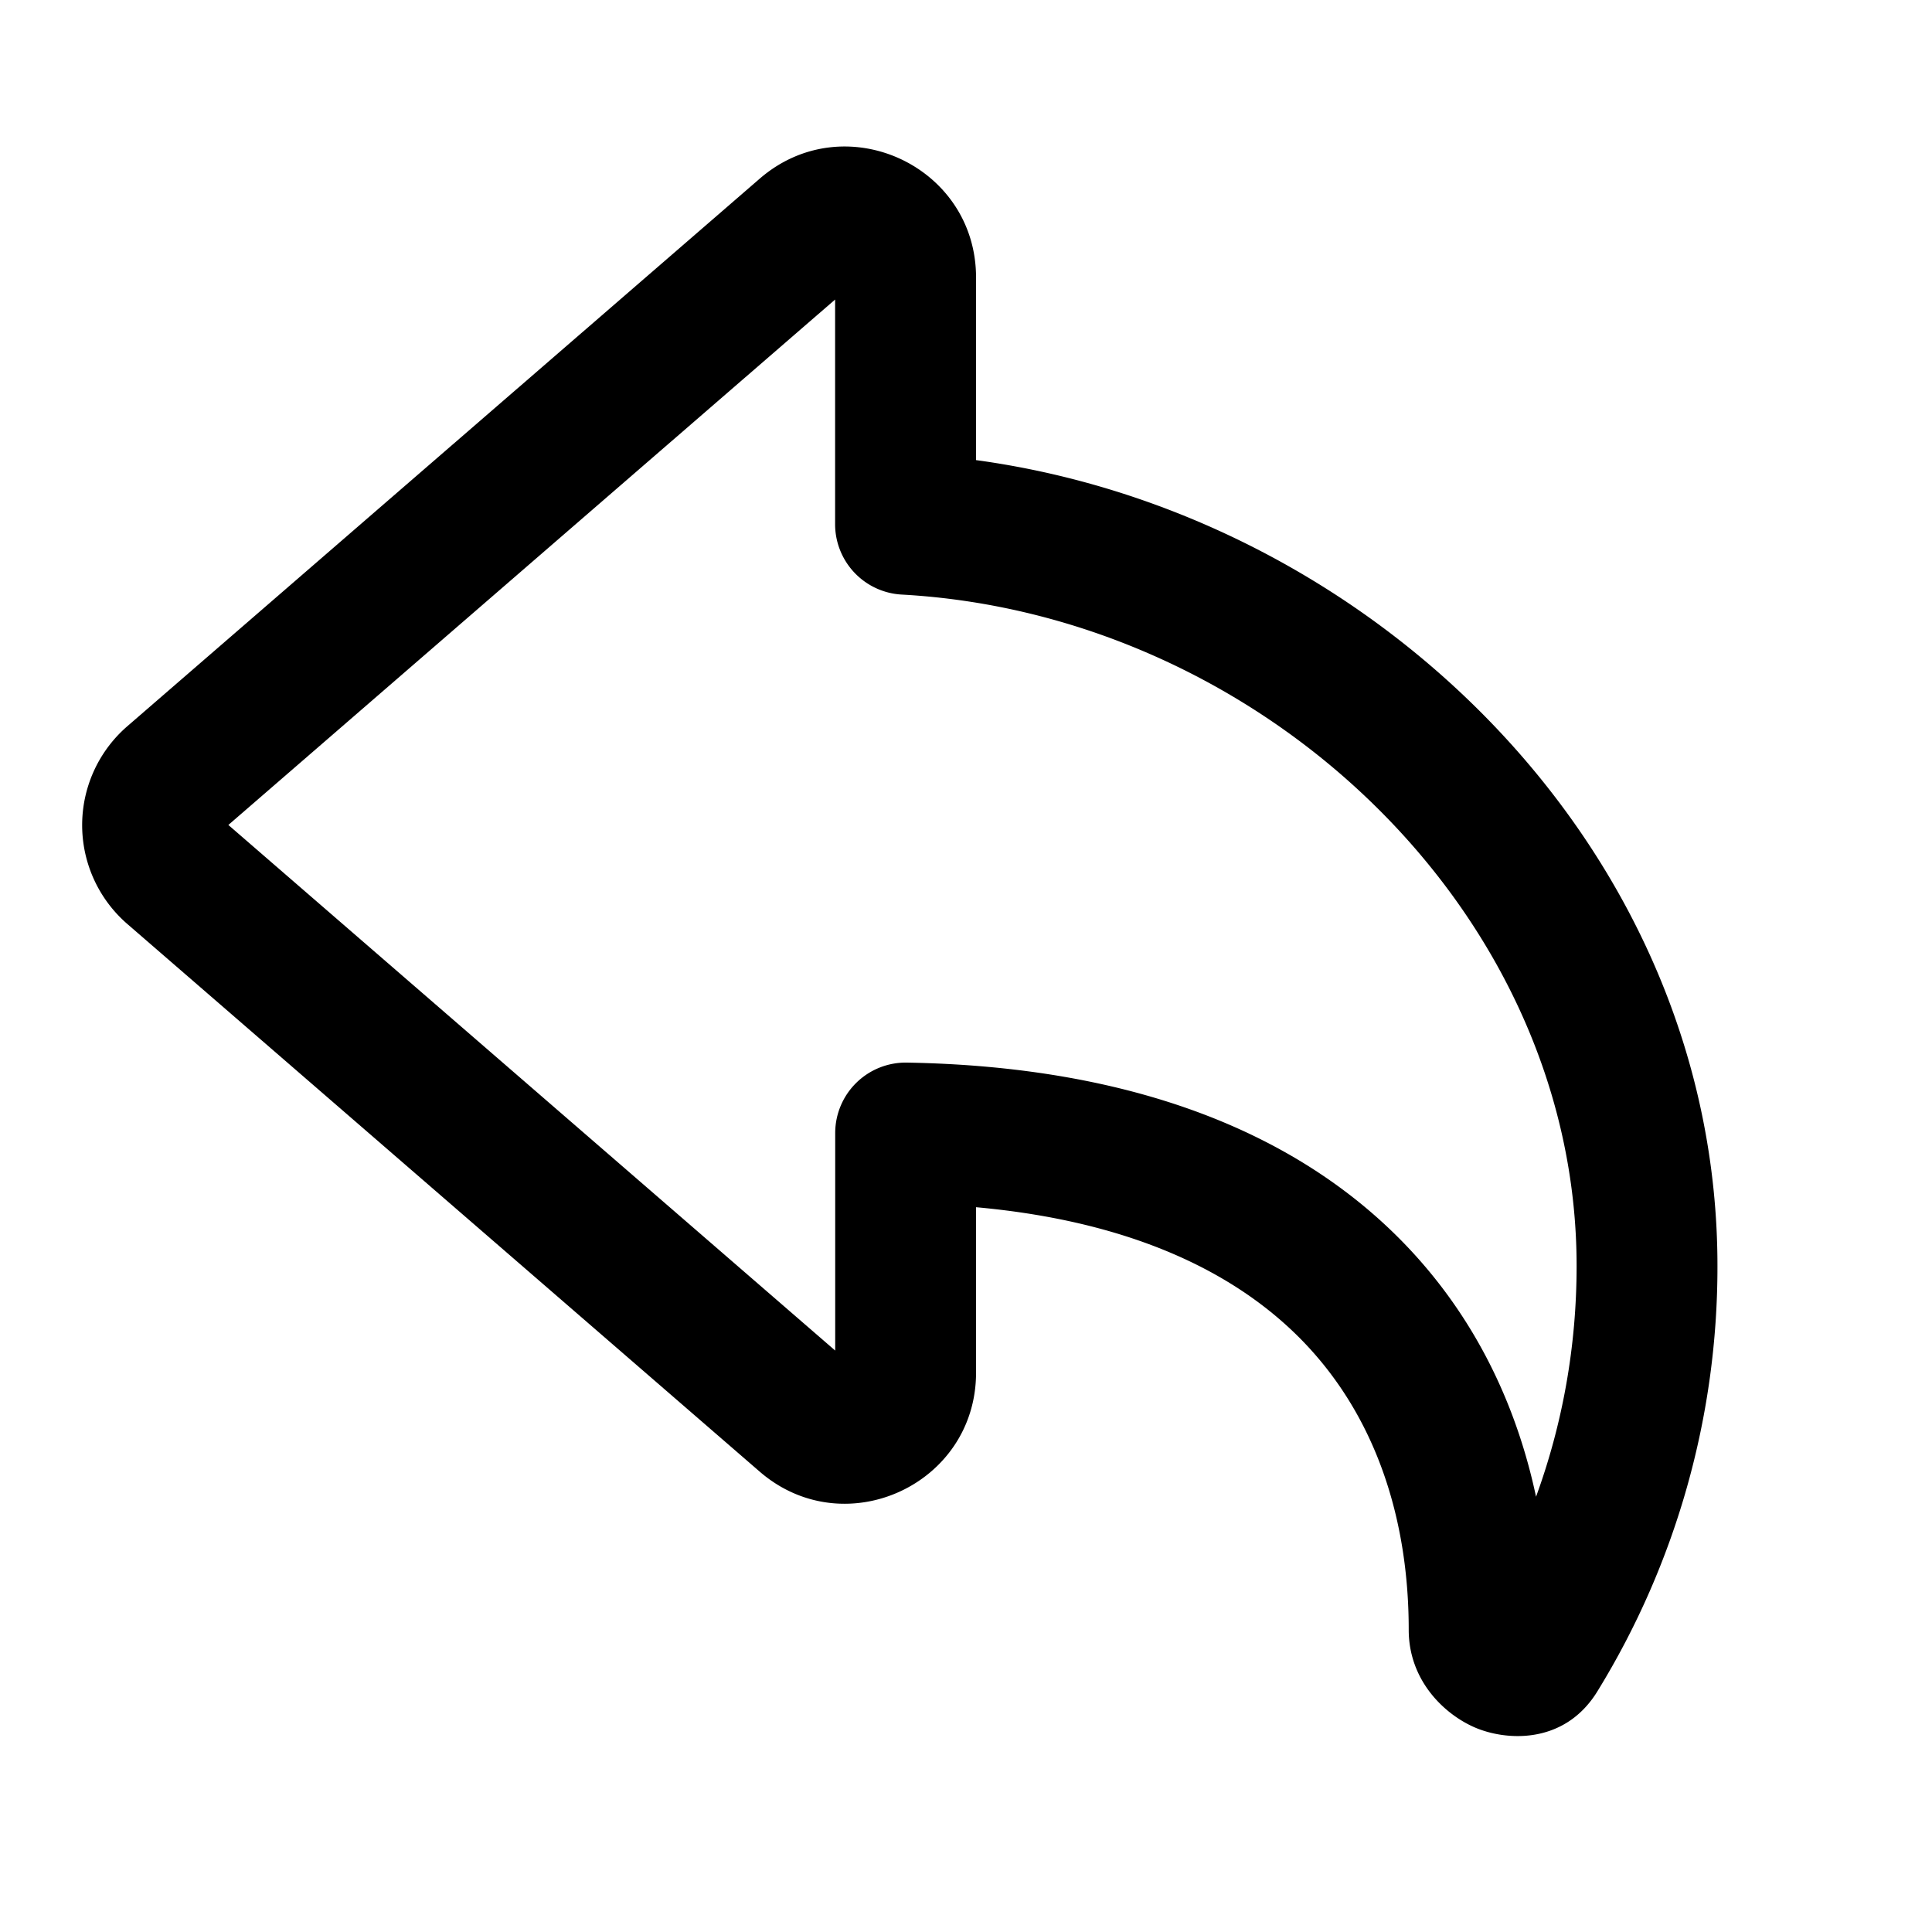 <svg width="20" height="20" fill="none" xmlns="http://www.w3.org/2000/svg"><path d="M7.864 1.85c.877-.76 2.24-.137 2.24 1.023v1.89c4.111.56 7.675 4.039 7.675 8.341a8.384 8.384 0 0 1-1.243 4.405c-.343.558-.956.513-1.279.369-.318-.142-.674-.49-.674-1.006 0-1.141-.336-2.207-1.103-2.995-.668-.685-1.73-1.231-3.376-1.38v1.713c0 1.16-1.363 1.783-2.24 1.024L1.318 9.565a1.354 1.354 0 0 1 0-2.047L7.864 1.85Zm.782 1.25L2.364 8.54l6.282 5.441v-2.254A.73.73 0 0 1 9.388 11c2.348.04 4.036.731 5.136 1.86.742.762 1.174 1.68 1.377 2.634.272-.745.42-1.55.42-2.389 0-3.664-3.26-6.745-6.986-6.95a.73.73 0 0 1-.69-.729V3.101ZM2.273 8.463Z" fill="#000"/></svg>